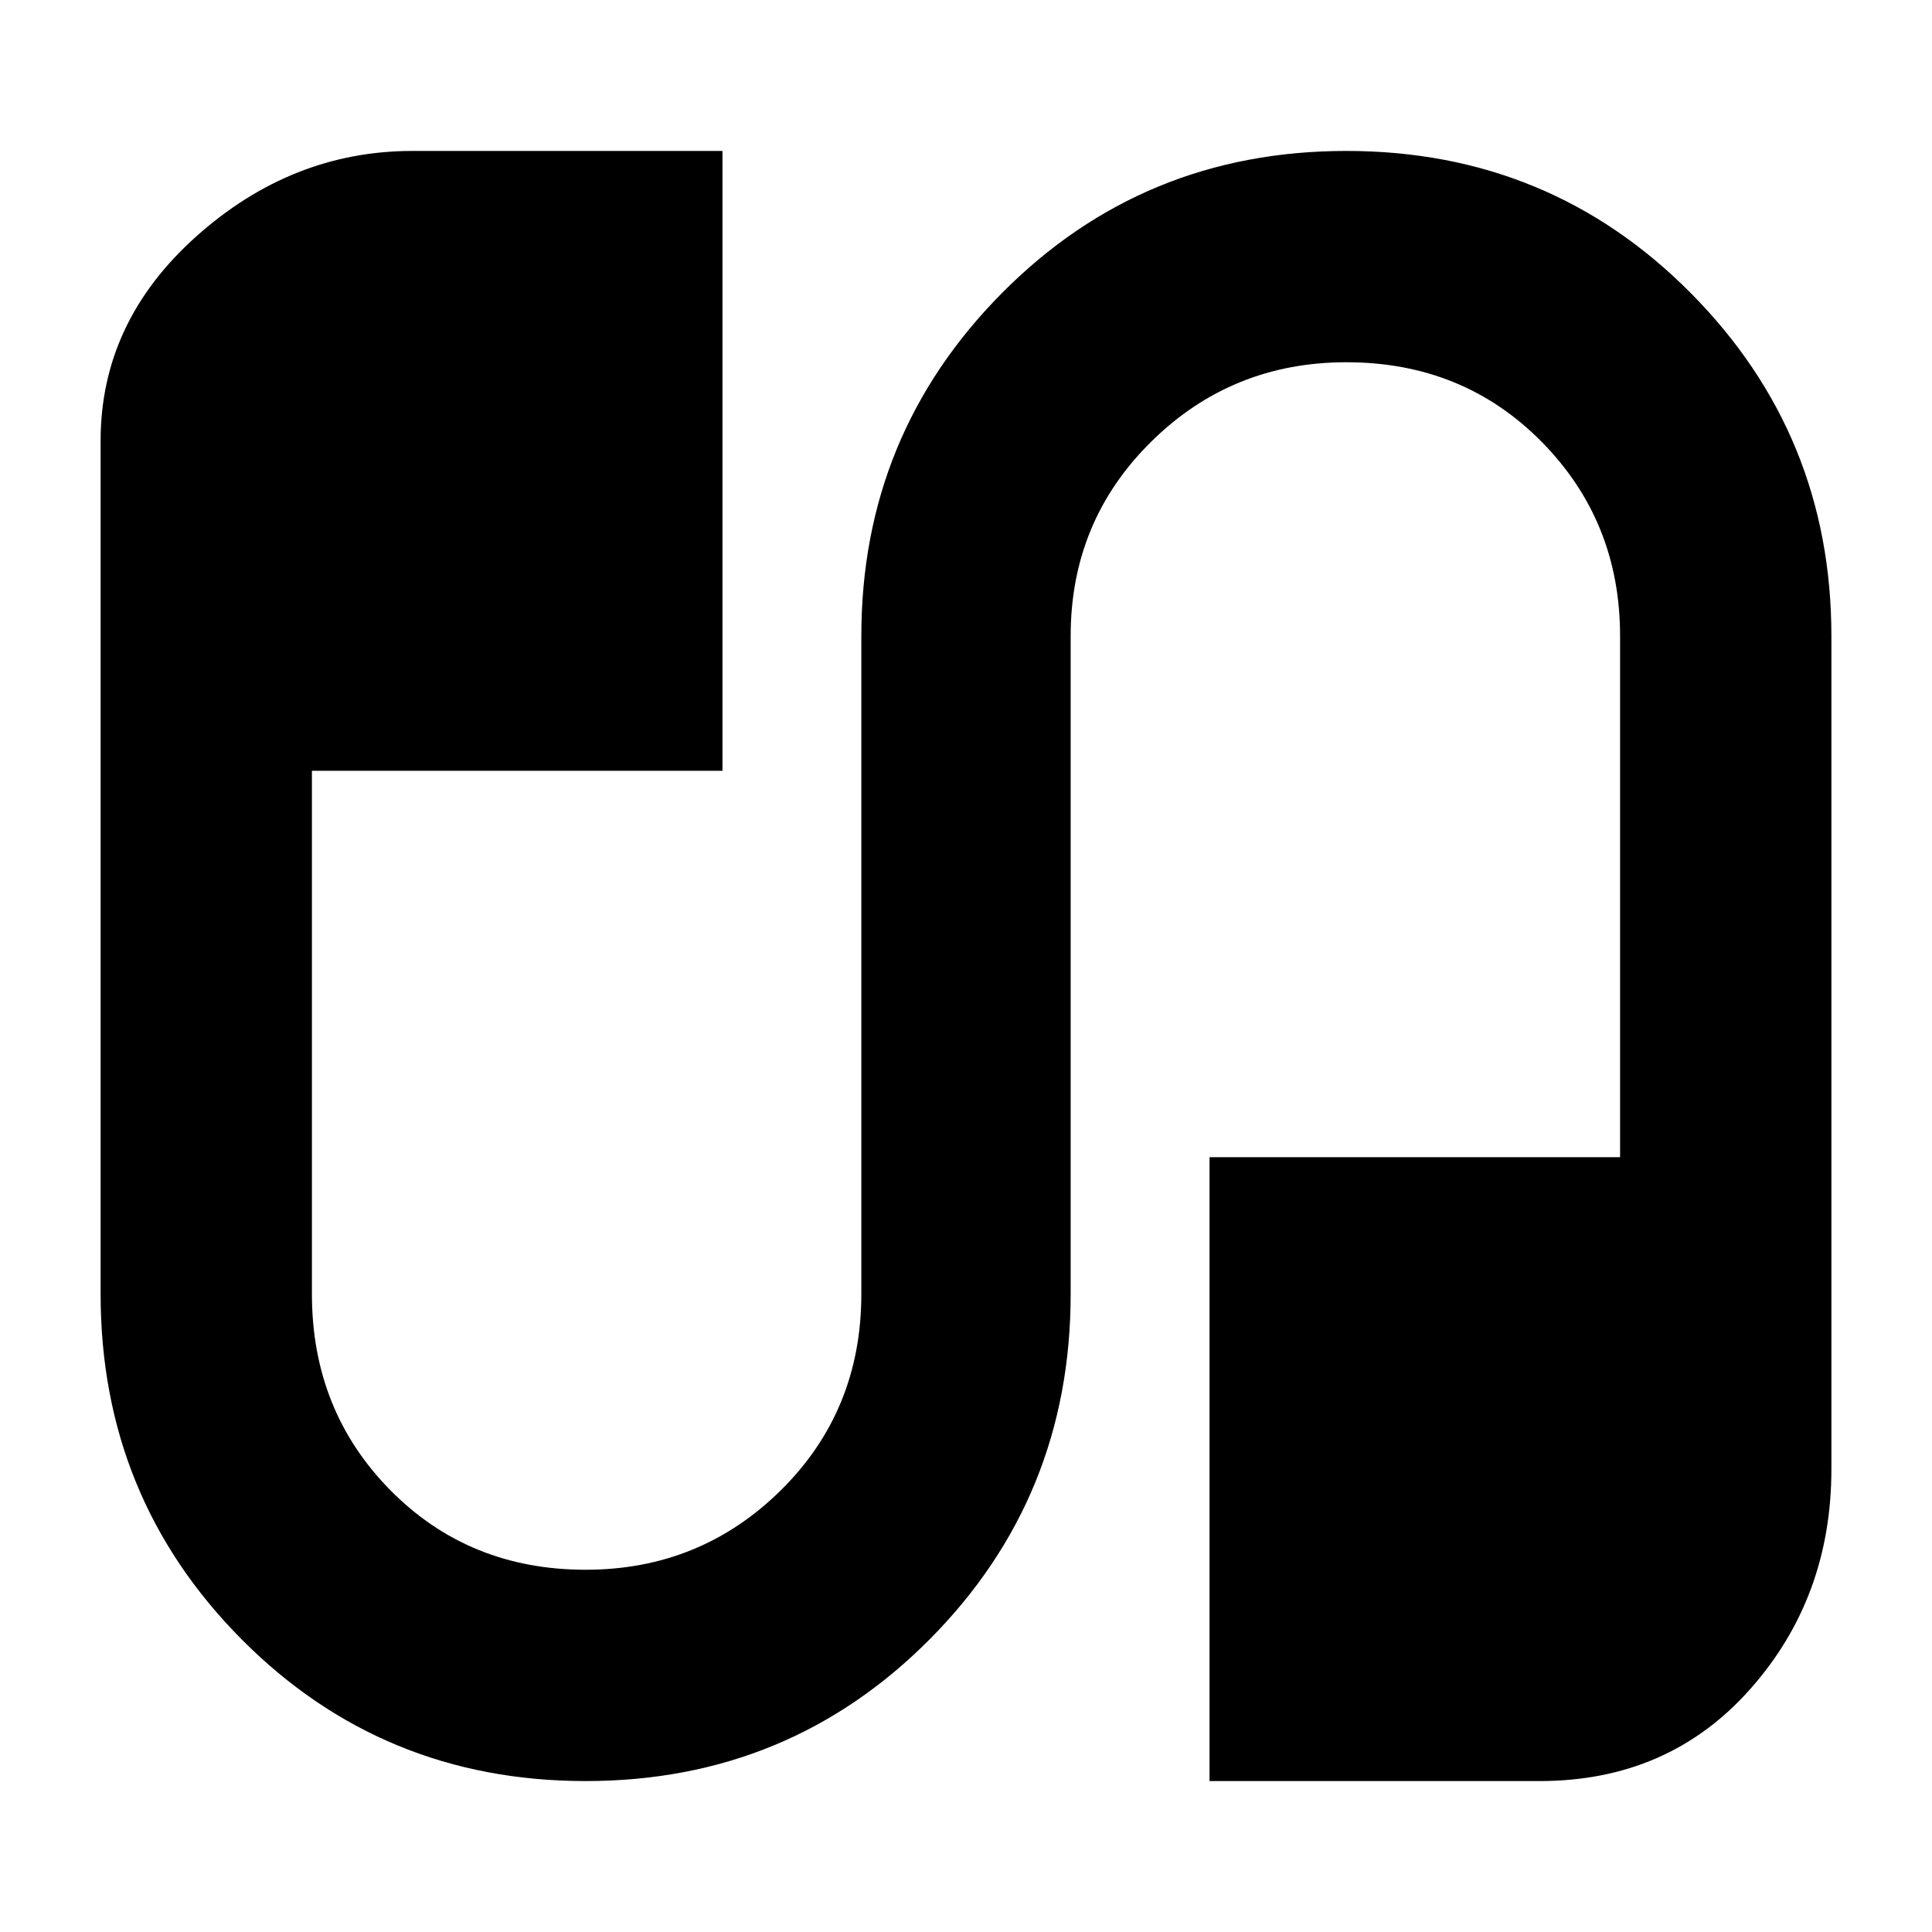 <svg xmlns="http://www.w3.org/2000/svg" height="40" width="40"><path d="M12.125 36.875Q7.917 36.875 5 33.938Q2.083 31 2.083 26.792V9.125Q2.083 6.667 4.062 4.896Q6.042 3.125 8.542 3.125H14.958V15.958H6.458V26.792Q6.458 29.208 8.083 30.854Q9.708 32.5 12.125 32.5Q14.5 32.5 16.167 30.854Q17.833 29.208 17.833 26.792V13.167Q17.833 9 20.75 6.062Q23.667 3.125 27.875 3.125Q32.083 3.125 35 6.062Q37.917 9 37.917 13.167V30.417Q37.917 33.083 36.229 34.979Q34.542 36.875 31.875 36.875H25.042V23.958H33.542V13.167Q33.542 10.792 31.917 9.146Q30.292 7.5 27.875 7.5Q25.5 7.5 23.833 9.146Q22.167 10.792 22.167 13.167V26.792Q22.167 31 19.25 33.938Q16.333 36.875 12.125 36.875Z"/></svg>